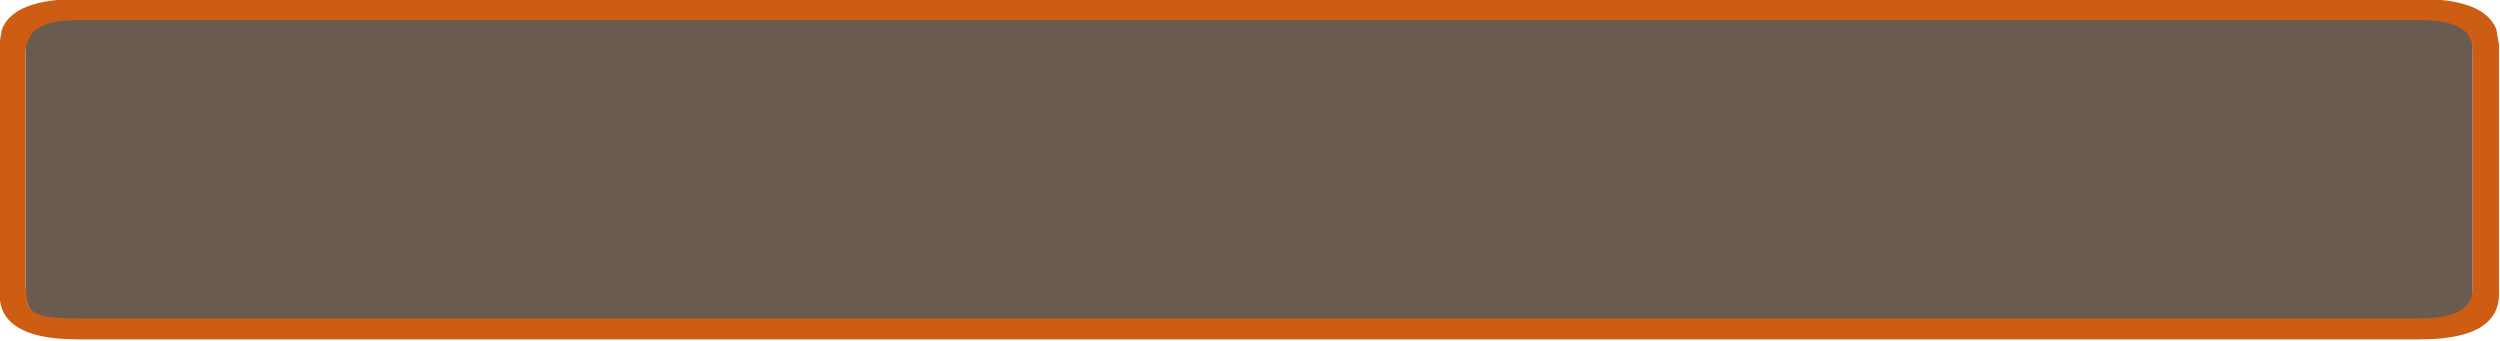 <?xml version="1.0" encoding="UTF-8" standalone="no"?>
<svg
   xmlns:dc="http://purl.org/dc/elements/1.1/"
   xmlns:cc="http://creativecommons.org/ns#"
   xmlns:rdf="http://www.w3.org/1999/02/22-rdf-syntax-ns#"
   xmlns:svg="http://www.w3.org/2000/svg"
   xmlns="http://www.w3.org/2000/svg"
   xmlns:sodipodi="http://sodipodi.sourceforge.net/DTD/sodipodi-0.dtd"
   xmlns:inkscape="http://www.inkscape.org/namespaces/inkscape"
   version="1.1"
   id="svg1040"
   sodipodi:docname="lifebar_bg.svg"
   width="80"
   height="10.897"
   inkscape:version="0.92.5 (2060ec1f9f, 2020-04-08)">
  <sodipodi:namedview
     pagecolor="#ffffff"
     bordercolor="#666666"
     borderopacity="1"
     objecttolerance="10"
     gridtolerance="10"
     guidetolerance="10"
     inkscape:pageopacity="0"
     inkscape:pageshadow="2"
     inkscape:window-width="1920"
     inkscape:window-height="1016"
     id="namedview1042"
     showgrid="false"
     fit-margin-top="0"
     fit-margin-left="0"
     fit-margin-right="0"
     fit-margin-bottom="0"
     inkscape:zoom="18.88"
     inkscape:cx="-1.879531"
     inkscape:cy="13.751955"
     inkscape:window-x="0"
     inkscape:window-y="27"
     inkscape:window-maximized="1"
     inkscape:current-layer="g1854" />
  <defs
     id="defs102">
    <linearGradient
       gradientUnits="userSpaceOnUse"
       x1="-819.2"
       x2="819.2"
       spreadMethod="pad"
       gradientTransform="matrix(0,0.025,-0.023,0,1165,42.5)"
       id="gradient0">
      <stop
         offset="0"
         stop-color="#FFFFFF"
         id="stop2" />
      <stop
         offset="1"
         stop-color="#EEEEEE"
         id="stop4" />
    </linearGradient>
    <linearGradient
       gradientUnits="userSpaceOnUse"
       x1="-819.2"
       x2="819.2"
       spreadMethod="pad"
       gradientTransform="matrix(0,0.025,-0.023,0,1165,102.5)"
       id="gradient1">
      <stop
         offset="0"
         stop-color="#FFD948"
         id="stop7" />
      <stop
         offset="1"
         stop-color="#FFCC00"
         id="stop9" />
    </linearGradient>
    <linearGradient
       gradientUnits="userSpaceOnUse"
       x1="-819.2"
       x2="819.2"
       spreadMethod="pad"
       gradientTransform="matrix(0,0.025,-0.023,0,1165,162.5)"
       id="gradient2">
      <stop
         offset="0"
         stop-color="#88E060"
         id="stop12" />
      <stop
         offset="1"
         stop-color="#73CD4B"
         id="stop14" />
    </linearGradient>
    <linearGradient
       gradientUnits="userSpaceOnUse"
       x1="-819.2"
       x2="819.2"
       spreadMethod="pad"
       gradientTransform="matrix(0,0.025,-0.023,0,1165,222.5)"
       id="gradient3">
      <stop
         offset="0"
         stop-color="#FA8132"
         id="stop17" />
      <stop
         offset="1"
         stop-color="#E86A17"
         id="stop19" />
    </linearGradient>
    <linearGradient
       gradientUnits="userSpaceOnUse"
       x1="-819.2"
       x2="819.2"
       spreadMethod="pad"
       gradientTransform="matrix(0,0.025,-0.023,0,1165,282.5)"
       id="gradient4">
      <stop
         offset="0"
         stop-color="#35BAF3"
         id="stop22" />
      <stop
         offset="1"
         stop-color="#1EA7E1"
         id="stop24" />
    </linearGradient>
    <linearGradient
       gradientUnits="userSpaceOnUse"
       x1="-819.2"
       x2="819.2"
       spreadMethod="pad"
       gradientTransform="matrix(0,0.025,-0.023,0,1375,46.5)"
       id="gradient5">
      <stop
         offset="0"
         stop-color="#FFFFFF"
         id="stop27" />
      <stop
         offset="1"
         stop-color="#EEEEEE"
         id="stop29" />
    </linearGradient>
    <linearGradient
       gradientUnits="userSpaceOnUse"
       x1="-819.2"
       x2="819.2"
       spreadMethod="pad"
       gradientTransform="matrix(0,0.025,-0.023,0,1375,106.5)"
       id="gradient6">
      <stop
         offset="0"
         stop-color="#FFD948"
         id="stop32" />
      <stop
         offset="1"
         stop-color="#FFCC00"
         id="stop34" />
    </linearGradient>
    <linearGradient
       gradientUnits="userSpaceOnUse"
       x1="-819.2"
       x2="819.2"
       spreadMethod="pad"
       gradientTransform="matrix(0,0.025,-0.023,0,1375,166.5)"
       id="gradient7">
      <stop
         offset="0"
         stop-color="#88E060"
         id="stop37" />
      <stop
         offset="1"
         stop-color="#73CD4B"
         id="stop39" />
    </linearGradient>
    <linearGradient
       gradientUnits="userSpaceOnUse"
       x1="-819.2"
       x2="819.2"
       spreadMethod="pad"
       gradientTransform="matrix(0,0.025,-0.023,0,1375,226.5)"
       id="gradient8">
      <stop
         offset="0"
         stop-color="#FA8132"
         id="stop42" />
      <stop
         offset="1"
         stop-color="#E86A17"
         id="stop44" />
    </linearGradient>
    <linearGradient
       gradientUnits="userSpaceOnUse"
       x1="-819.2"
       x2="819.2"
       spreadMethod="pad"
       gradientTransform="matrix(0,0.025,-0.023,0,1375,286.5)"
       id="gradient9">
      <stop
         offset="0"
         stop-color="#35BAF3"
         id="stop47" />
      <stop
         offset="1"
         stop-color="#1EA7E1"
         id="stop49" />
    </linearGradient>
    <linearGradient
       gradientUnits="userSpaceOnUse"
       x1="-819.2"
       x2="819.2"
       spreadMethod="pad"
       gradientTransform="matrix(0,0.025,-0.023,0,664.5,482.5)"
       id="gradient10">
      <stop
         offset="0"
         stop-color="#FFFFFF"
         id="stop52" />
      <stop
         offset="1"
         stop-color="#EEEEEE"
         id="stop54" />
    </linearGradient>
    <linearGradient
       gradientUnits="userSpaceOnUse"
       x1="-819.2"
       x2="819.2"
       spreadMethod="pad"
       gradientTransform="matrix(0,0.025,-0.023,0,664.5,542.5)"
       id="gradient11">
      <stop
         offset="0"
         stop-color="#FFD948"
         id="stop57" />
      <stop
         offset="1"
         stop-color="#FFCC00"
         id="stop59" />
    </linearGradient>
    <linearGradient
       gradientUnits="userSpaceOnUse"
       x1="-819.2"
       x2="819.2"
       spreadMethod="pad"
       gradientTransform="matrix(0,0.025,-0.023,0,664.5,602.5)"
       id="gradient12">
      <stop
         offset="0"
         stop-color="#88E060"
         id="stop62" />
      <stop
         offset="1"
         stop-color="#73CD4B"
         id="stop64" />
    </linearGradient>
    <linearGradient
       gradientUnits="userSpaceOnUse"
       x1="-819.2"
       x2="819.2"
       spreadMethod="pad"
       gradientTransform="matrix(0,0.025,-0.023,0,664.5,662.5)"
       id="gradient13">
      <stop
         offset="0"
         stop-color="#FA8132"
         id="stop67" />
      <stop
         offset="1"
         stop-color="#E86A17"
         id="stop69" />
    </linearGradient>
    <linearGradient
       gradientUnits="userSpaceOnUse"
       x1="-819.2"
       x2="819.2"
       spreadMethod="pad"
       gradientTransform="matrix(-7.6293945e-5,0.025,-0.023,-6.1035156e-5,664.5,722.5)"
       id="gradient14">
      <stop
         offset="0"
         stop-color="#35BAF3"
         id="stop72" />
      <stop
         offset="1"
         stop-color="#1EA7E1"
         id="stop74" />
    </linearGradient>
    <linearGradient
       gradientUnits="userSpaceOnUse"
       x1="-819.2"
       x2="819.2"
       spreadMethod="pad"
       gradientTransform="matrix(-7.6293945e-5,0.025,-0.023,-6.1035156e-5,724.5,726.5)"
       id="gradient15">
      <stop
         offset="0"
         stop-color="#35BAF3"
         id="stop77" />
      <stop
         offset="1"
         stop-color="#1EA7E1"
         id="stop79" />
    </linearGradient>
    <linearGradient
       gradientUnits="userSpaceOnUse"
       x1="-819.2"
       x2="819.2"
       spreadMethod="pad"
       gradientTransform="matrix(0,0.025,-0.023,0,724.5,666.5)"
       id="gradient16">
      <stop
         offset="0"
         stop-color="#FA8132"
         id="stop82" />
      <stop
         offset="1"
         stop-color="#E86A17"
         id="stop84" />
    </linearGradient>
    <linearGradient
       gradientUnits="userSpaceOnUse"
       x1="-819.2"
       x2="819.2"
       spreadMethod="pad"
       gradientTransform="matrix(0,0.025,-0.023,0,724.5,606.5)"
       id="gradient17">
      <stop
         offset="0"
         stop-color="#88E060"
         id="stop87" />
      <stop
         offset="1"
         stop-color="#73CD4B"
         id="stop89" />
    </linearGradient>
    <linearGradient
       gradientUnits="userSpaceOnUse"
       x1="-819.2"
       x2="819.2"
       spreadMethod="pad"
       gradientTransform="matrix(0,0.025,-0.023,0,724.5,546.5)"
       id="gradient18">
      <stop
         offset="0"
         stop-color="#FFD948"
         id="stop92" />
      <stop
         offset="1"
         stop-color="#FFCC00"
         id="stop94" />
    </linearGradient>
    <linearGradient
       gradientUnits="userSpaceOnUse"
       x1="-819.2"
       x2="819.2"
       spreadMethod="pad"
       gradientTransform="matrix(0,0.025,-0.023,0,724.5,486.5)"
       id="gradient19">
      <stop
         offset="0"
         stop-color="#FFFFFF"
         id="stop97" />
      <stop
         offset="1"
         stop-color="#EEEEEE"
         id="stop99" />
    </linearGradient>
  </defs>
  <g
     id="g1038"
     transform="translate(3.915,-60.069)">
    <g
       transform="matrix(0.421,0,0,0.242,-189.178,10.671)"
       id="g1854"
       style="stroke-width:3.132">
      <path
         style="fill:#534136;fill-opacity:0.86;stroke:none;stroke-width:3.132"
         inkscape:connector-curvature="0"
         id="path196"
         d="m 442.1,244 -0.1,-1 v -33 l 0.1,-0.95 0.3,-1.05 c 0.5,-1.333 1.7,-2 3.6,-2 h 178 c 1.9,0 3.133,0.667 3.7,2 l 0.25,1.05 0.05,0.95 v 33 l -0.05,1 c -0.3,2 -1.617,3 -3.95,3 H 446 c -2.333,0 -3.633,-1 -3.9,-3"
         sodipodi:nodetypes="cccccsscccccssc" />
      <path
         style="fill:#cd5d12;stroke:none;stroke-width:3.132"
         inkscape:connector-curvature="0"
         id="path200"
         d="M 440,243.25 V 210 l 0.2,-2 c 0.6,-2.667 2.533,-4 5.8,-4 h 178 c 3.267,0 5.2,1.333 5.8,4 l 0.2,2 v 33.25 c -0.067,3.467 -1.717,5.367 -4.95,5.7 L 624,249 H 446 l -1.05,-0.05 c -3.033,-0.3 -4.667,-2 -4.9,-5.1 l -0.05,-0.6 m 2.1,0.75 c 0.267,2 1.567,2.227 3.9,2.227 h 178 c 2.333,0 3.65,-1 3.95,-3 l 0.05,-1 v -31.453 l -0.05,-0.95 -0.25,-1.05 c -0.567,-1.333 -1.8,-2 -3.7,-2 H 446 c -1.9,0 -3.1,0.667 -3.6,2 l -0.3,1.05 -0.1,0.95 v 31.453 l 0.1,1"
         sodipodi:nodetypes="cccssccccccccccsscccccssccccc" />
    </g>
  </g>
</svg>
